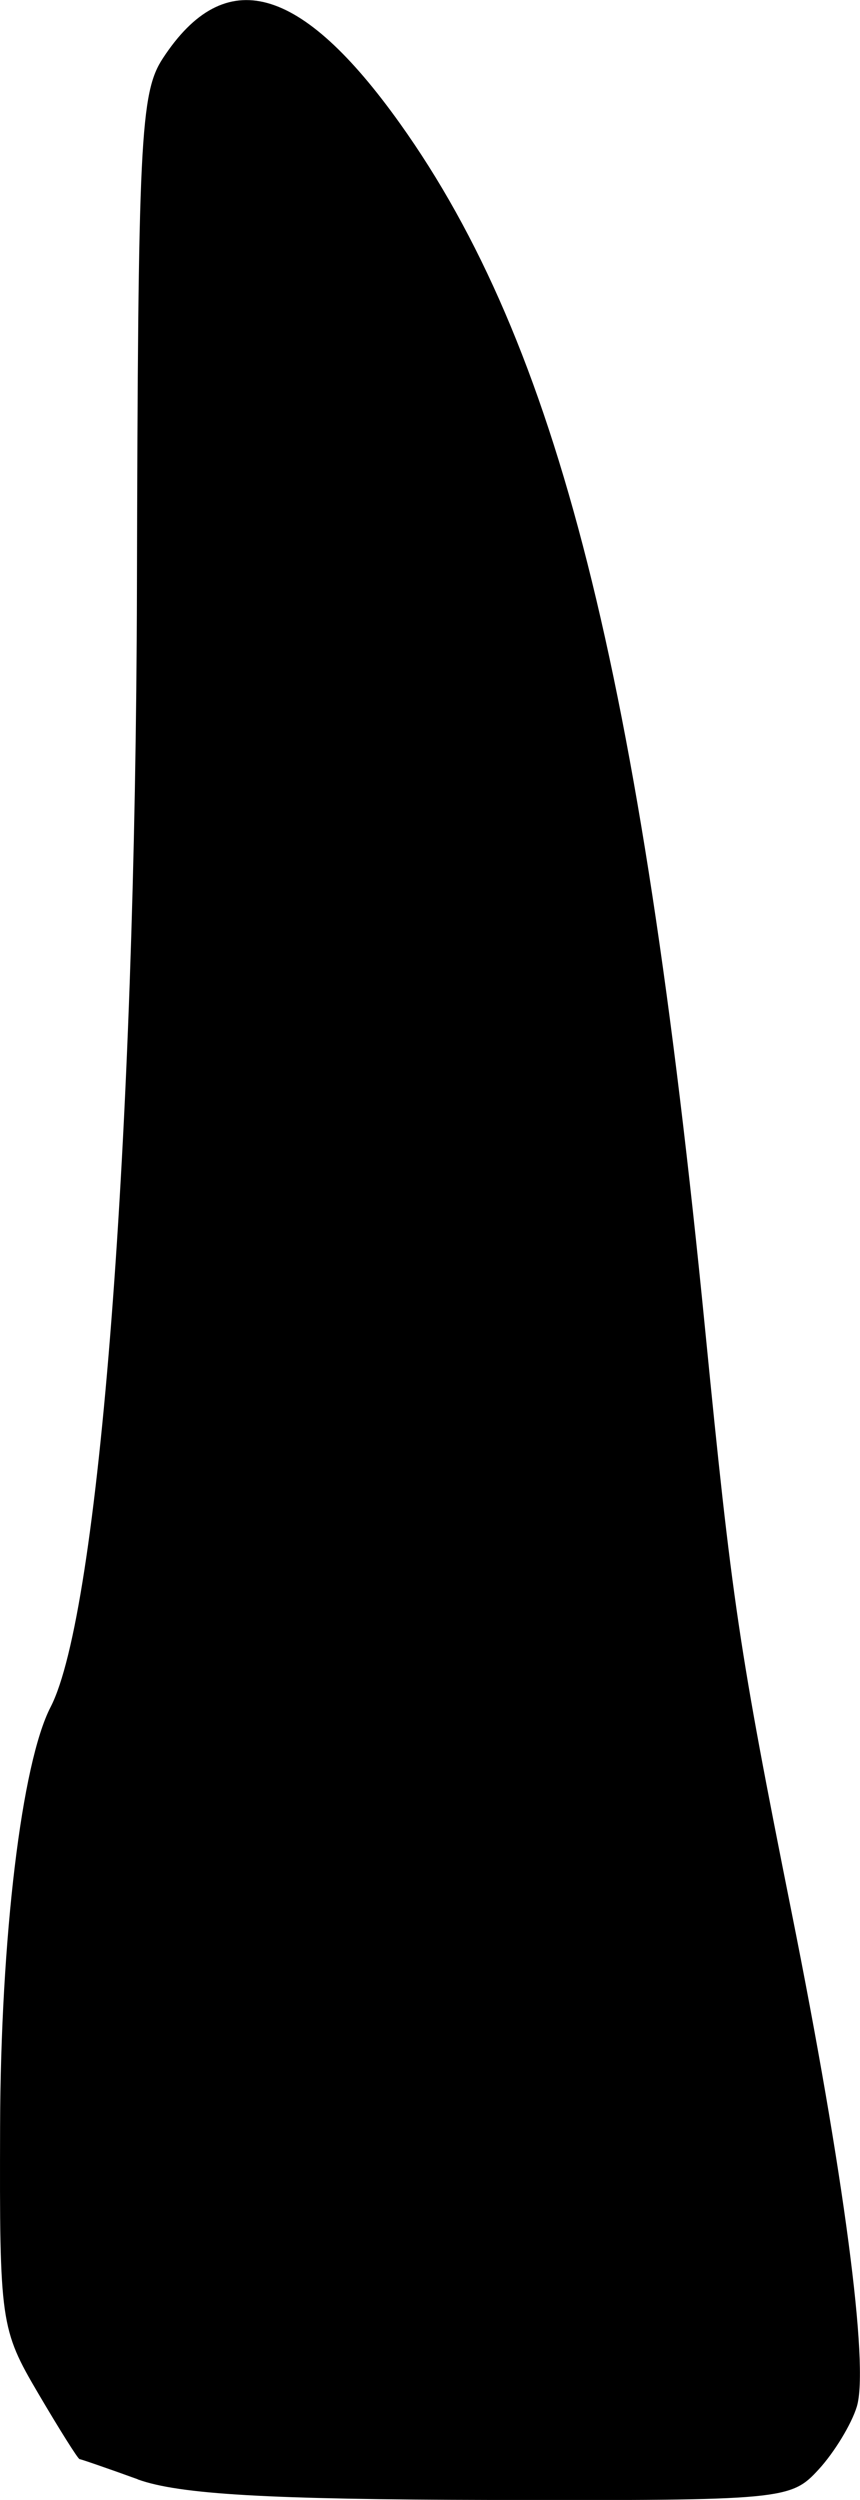 <?xml version="1.0" encoding="UTF-8" standalone="no"?>
<!-- Created with Inkscape (http://www.inkscape.org/) -->

<svg
   width="8.667mm"
   height="25.172mm"
   viewBox="0 0 8.667 25.172"
   version="1.1"
   id="svg5"
   xml:space="preserve"
   xmlns="http://www.w3.org/2000/svg"
   xmlns:svg="http://www.w3.org/2000/svg"><defs
     id="defs2" /><g
     id="layer1"
     transform="translate(-99.588,-43.487)"><path
       style="fill:#000000;stroke-width:0.139"
       d="m 100.977,68.451 c -0.307,-0.111 -0.571,-0.202 -0.587,-0.203 -0.016,-0.001 -0.204,-0.3 -0.418,-0.664 -0.379,-0.644 -0.389,-0.717 -0.383,-2.684 0.006,-1.904 0.217,-3.66 0.509,-4.225 0.489,-0.947 0.857,-5.718 0.87,-11.262 0.011,-4.524 0.033,-4.992 0.262,-5.34 0.626,-0.955 1.388,-0.745 2.39,0.659 1.586,2.222 2.423,5.531 3.075,12.149 0.269,2.727 0.341,3.213 0.87,5.857 0.527,2.629 0.783,4.569 0.658,4.981 -0.053,0.175 -0.226,0.46 -0.384,0.632 -0.281,0.307 -0.35,0.314 -3.296,0.308 -2.256,-0.005 -3.148,-0.056 -3.567,-0.207 z"
       id="tooth08" /></g></svg>
